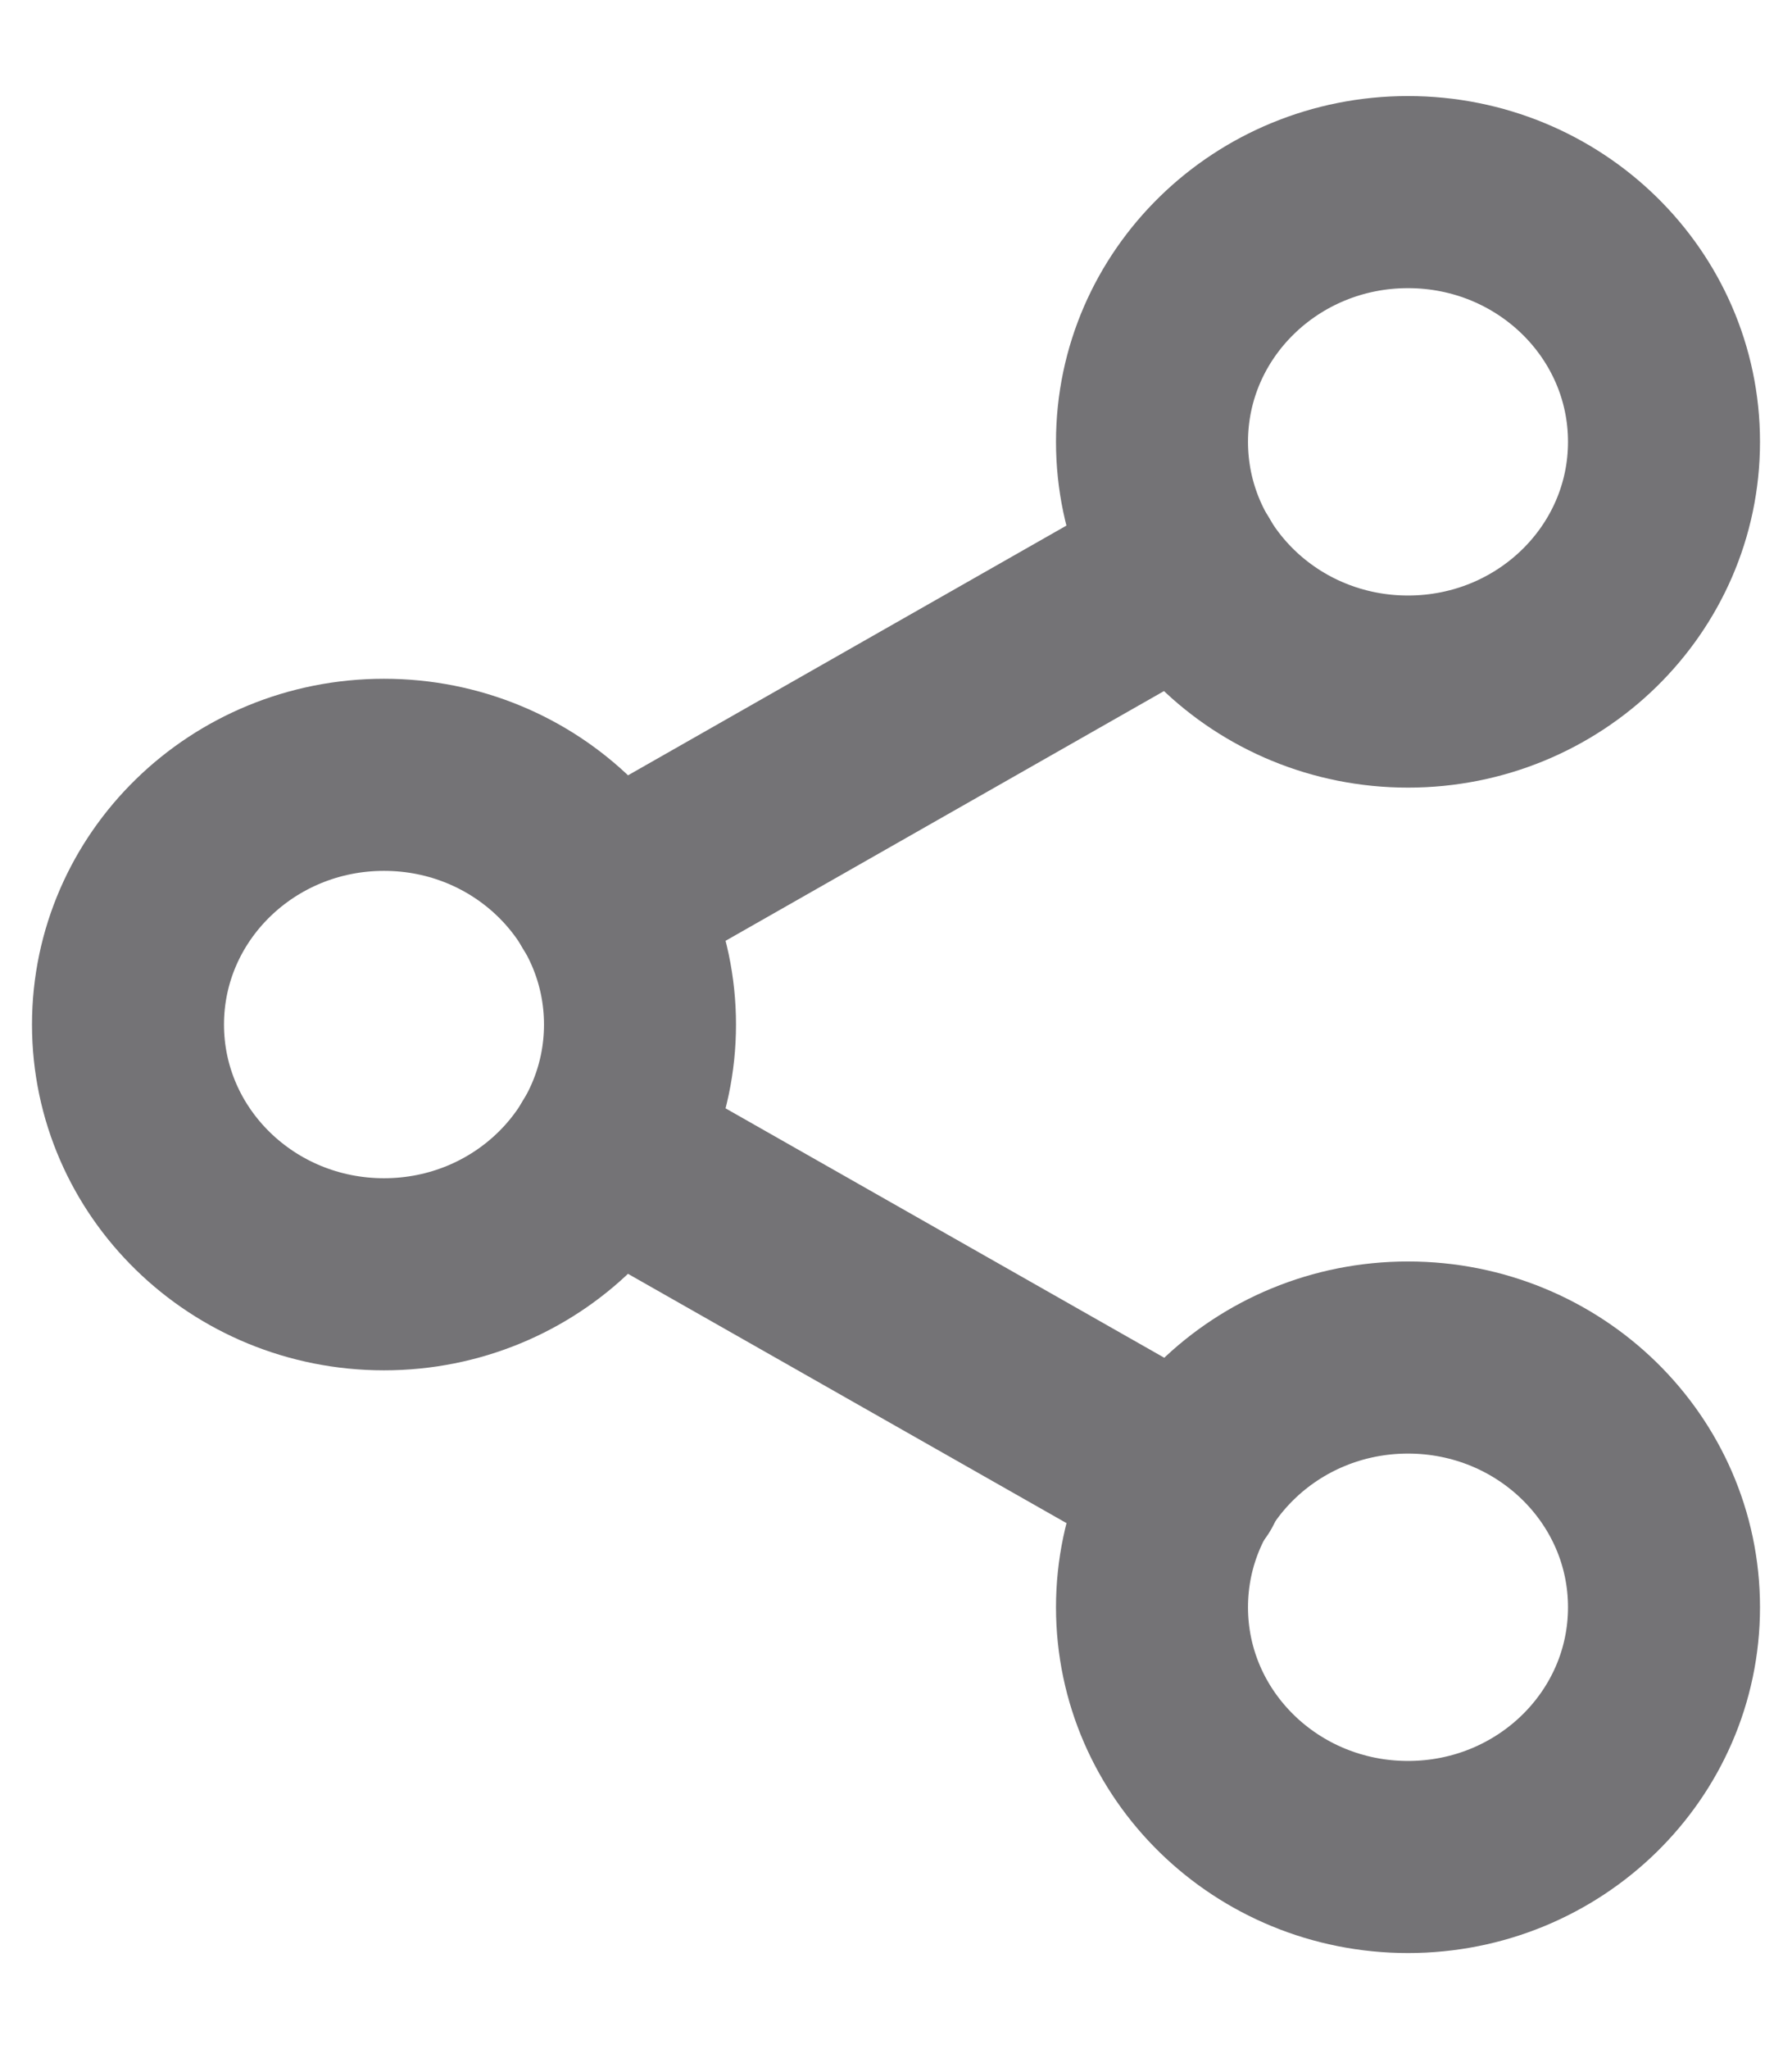 <svg width="14" height="16" viewBox="0 0 14 16" fill="none" xmlns="http://www.w3.org/2000/svg">
<path d="M11 5.4C12.105 5.4 13 4.527 13 3.45C13 2.373 12.105 1.5 11 1.5C9.895 1.5 9 2.373 9 3.45C9 4.527 9.895 5.4 11 5.4Z" stroke="#747376" stroke-width="1.5" stroke-linecap="round" stroke-linejoin="round"/>
<path d="M3 9.95C4.105 9.95 5 9.077 5 8C5 6.923 4.105 6.05 3 6.05C1.895 6.05 1 6.923 1 8C1 9.077 1.895 9.95 3 9.95Z" stroke="#747376" stroke-width="1.5" stroke-linecap="round" stroke-linejoin="round"/>
<path d="M11 14.5C12.105 14.5 13 13.627 13 12.55C13 11.473 12.105 10.6 11 10.6C9.895 10.6 9 11.473 9 12.55C9 13.627 9.895 14.5 11 14.5Z" stroke="#747376" stroke-width="1.5" stroke-linecap="round" stroke-linejoin="round"/>
<path d="M4.727 8.982L9.28 11.569" stroke="#747376" stroke-width="1.5" stroke-linecap="round" stroke-linejoin="round"/>
<path d="M9.273 4.431L4.727 7.019" stroke="#747376" stroke-width="1.5" stroke-linecap="round" stroke-linejoin="round"/>
</svg>
